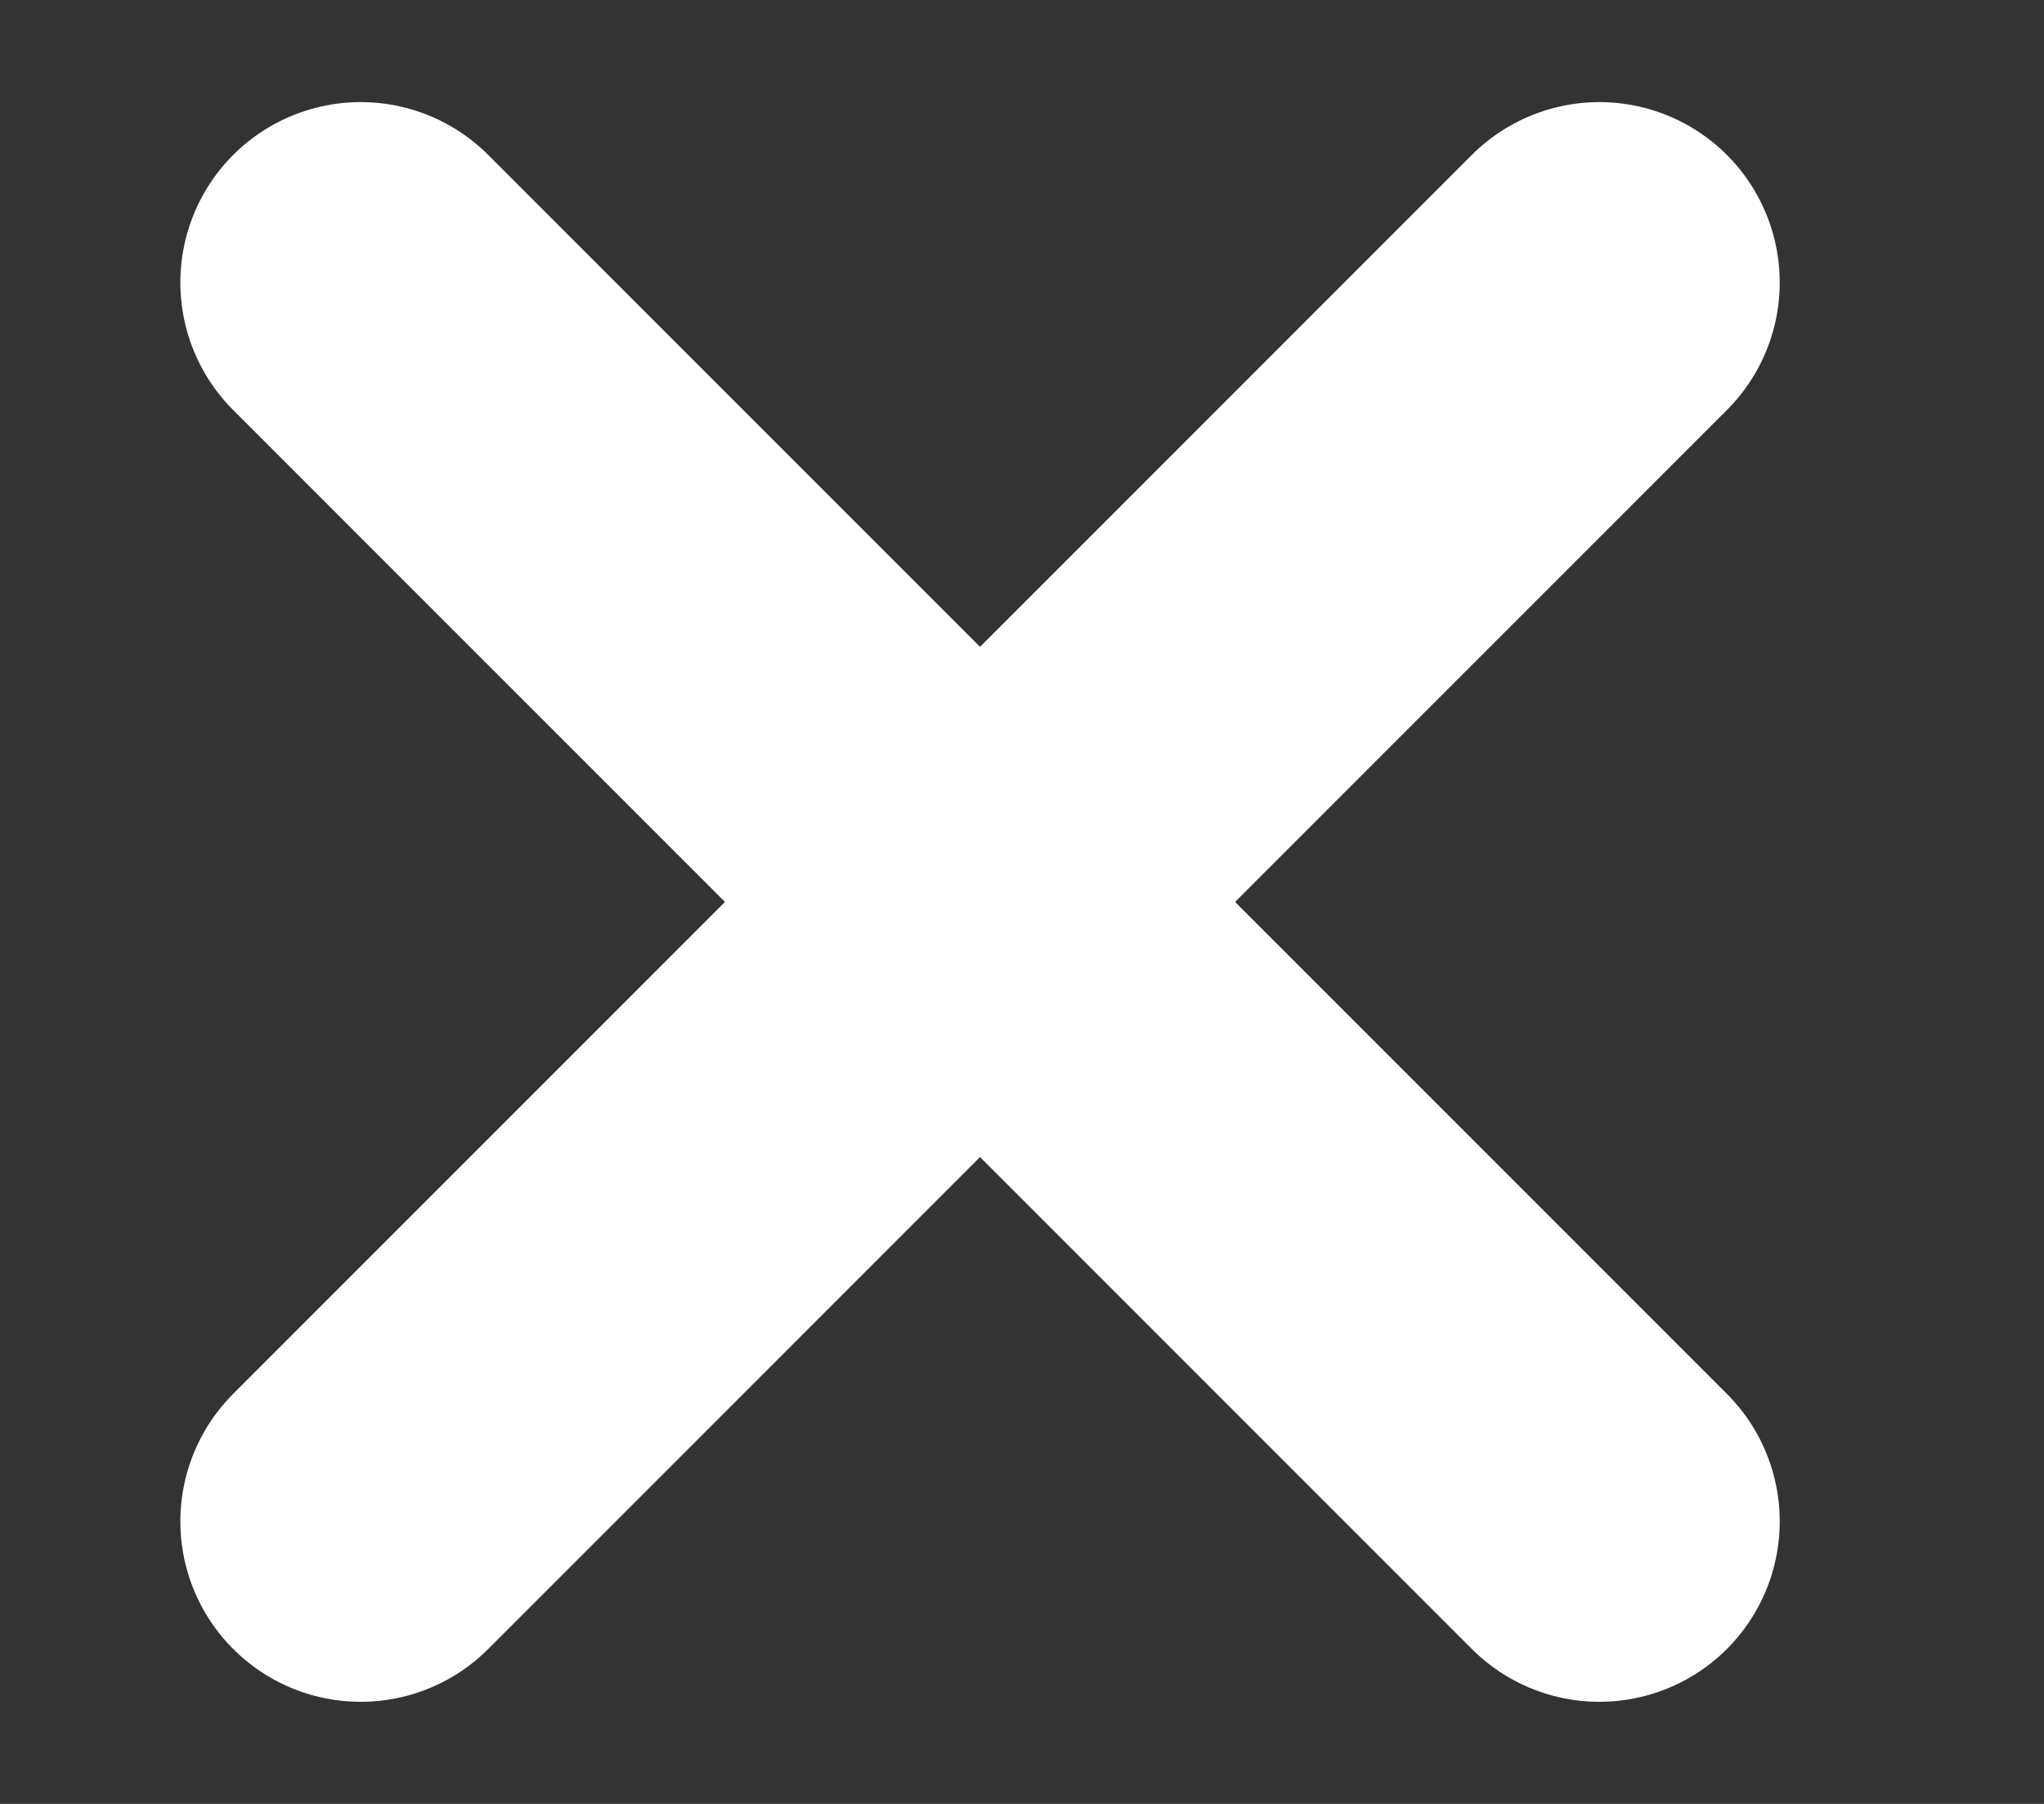 <svg width="17" height="15" viewBox="0 0 17 15" fill="none" xmlns="http://www.w3.org/2000/svg">
<rect x="0" y="0" width="17" height="15" fill="#333333" stroke="none"/>
<path d="M3 2.349L13.302 12.651" stroke="white" stroke-width="3" stroke-linecap="round"/>
<path d="M3 12.651L13.302 2.349" stroke="white" stroke-width="3" stroke-linecap="round"/>
</svg>
